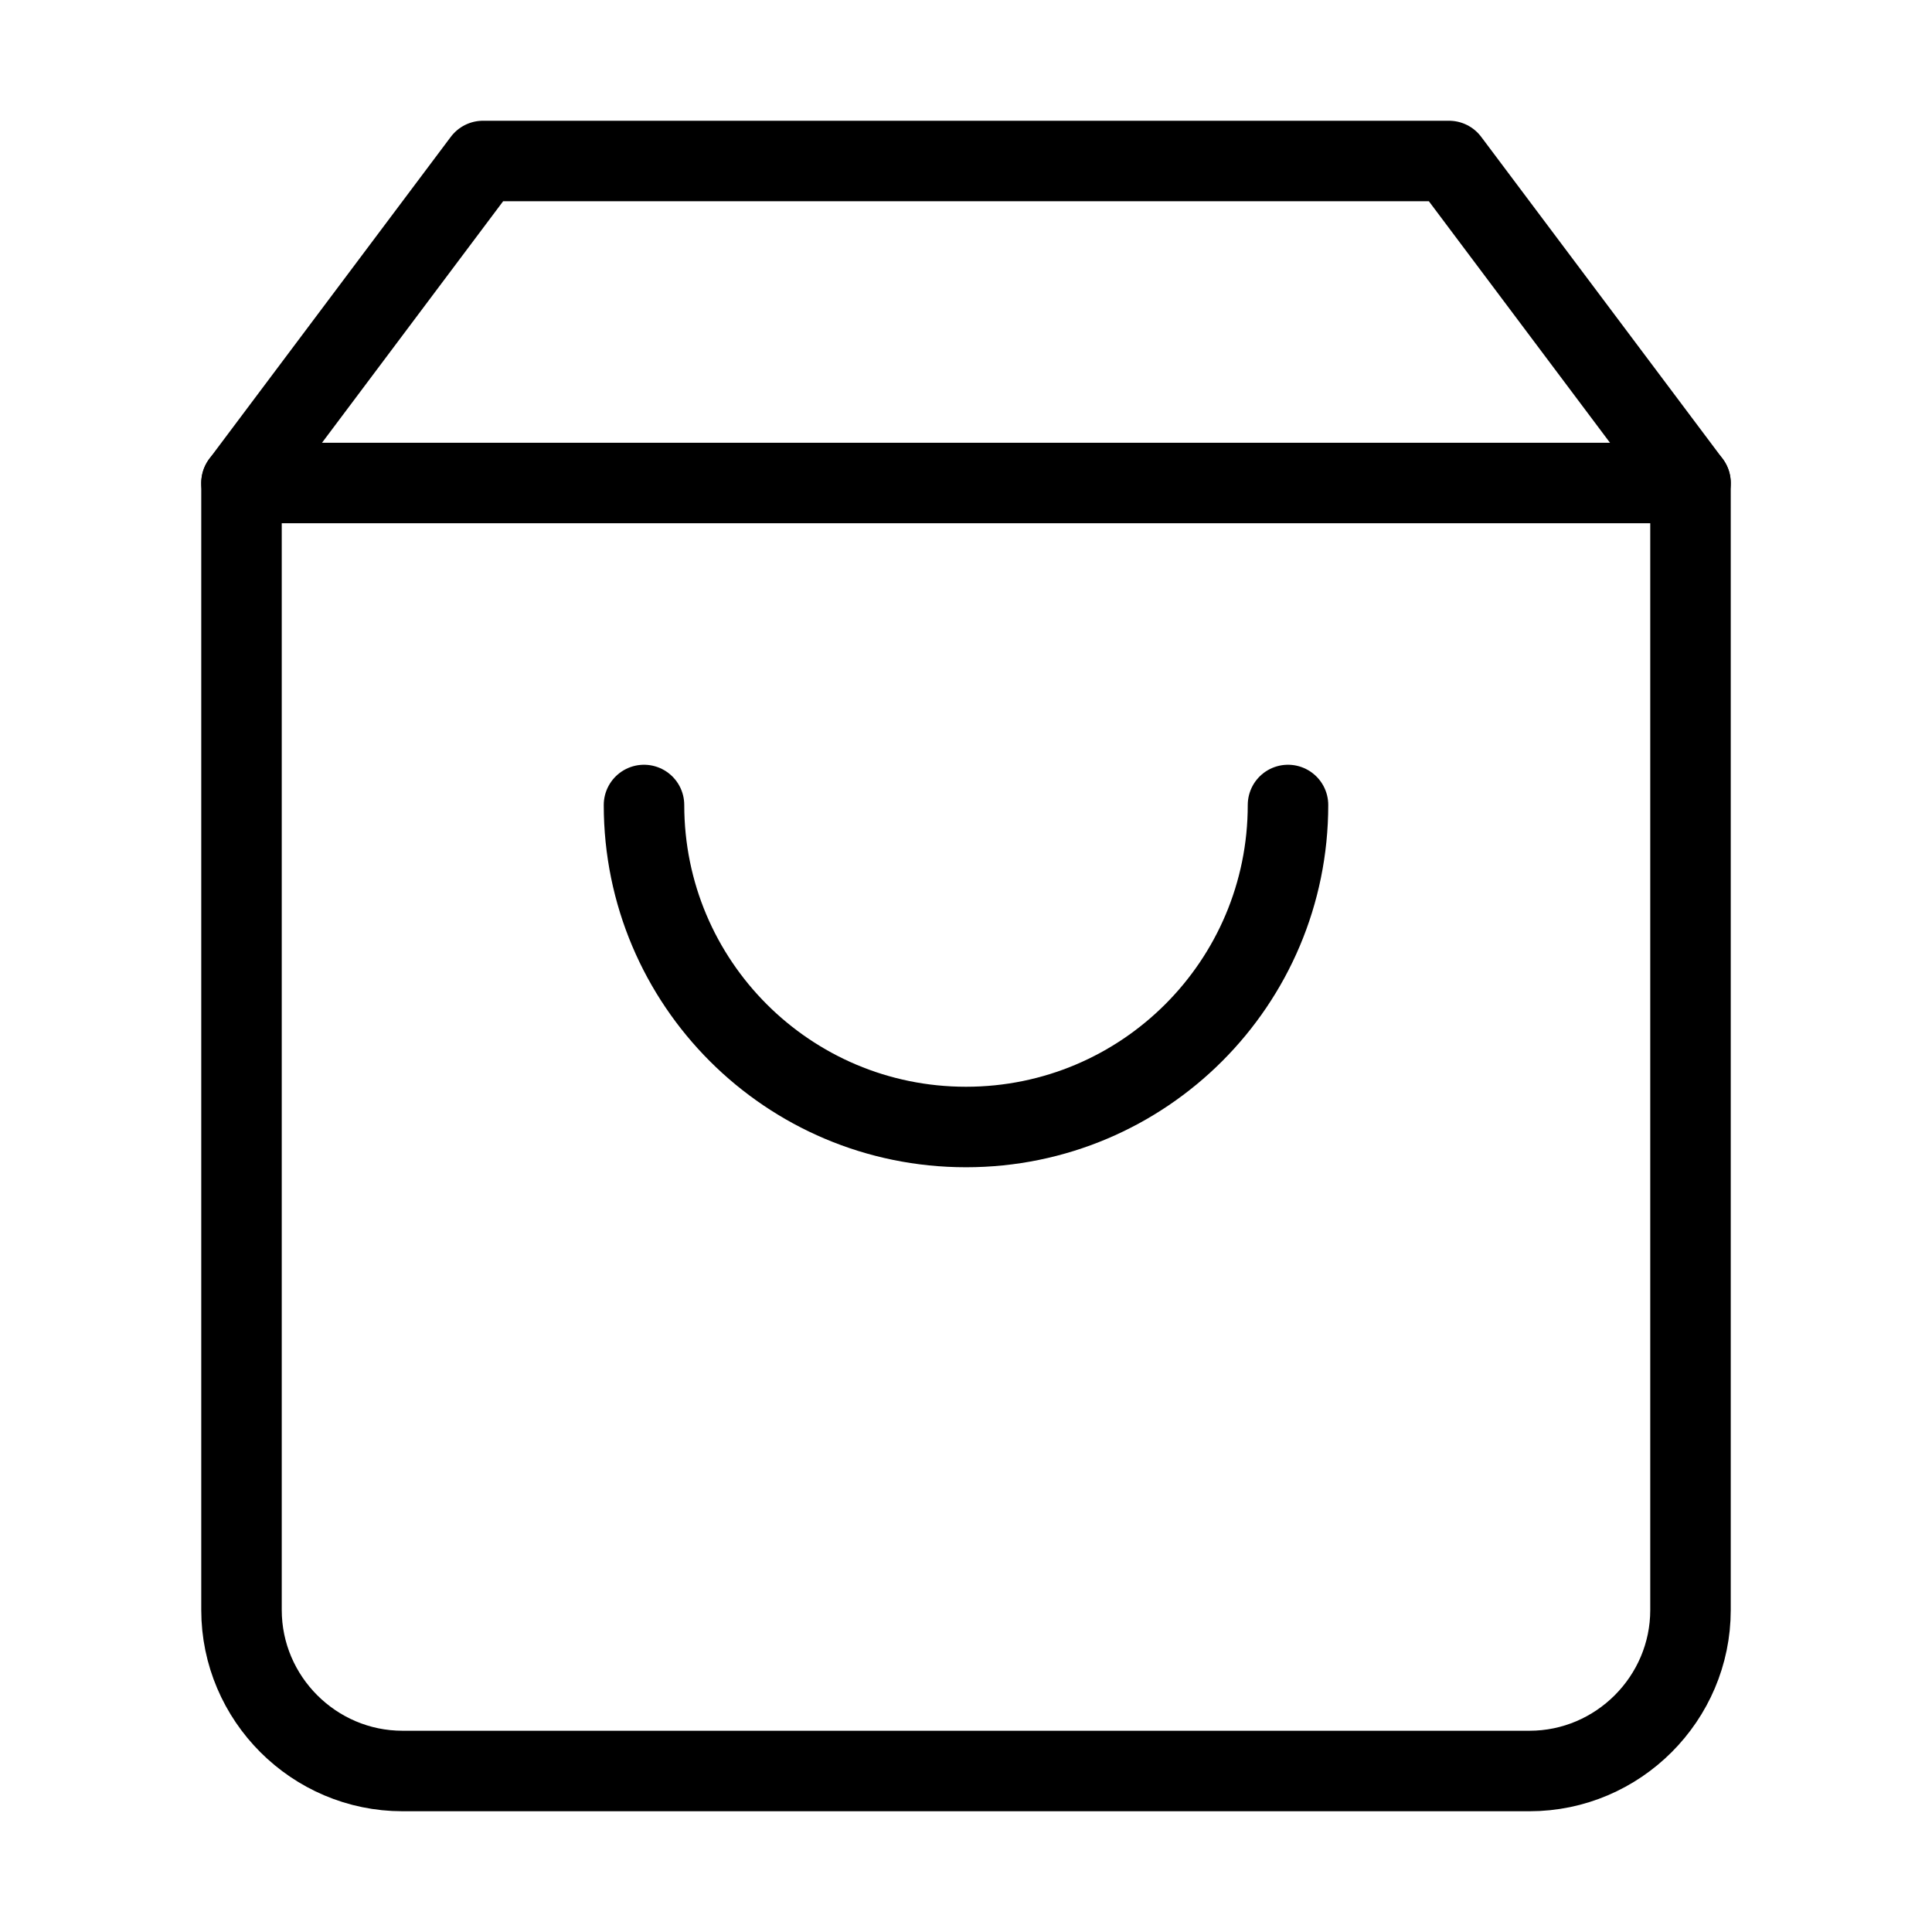 <?xml version="1.0" encoding="utf-8"?>
<!-- Generator: Adobe Illustrator 25.0.0, SVG Export Plug-In . SVG Version: 6.00 Build 0)  -->
<svg version="1.1" id="Layer_1" xmlns="http://www.w3.org/2000/svg" xmlns:xlink="http://www.w3.org/1999/xlink" x="0px" y="0px"
	 viewBox="0 0 24 24" style="enable-background:new 0 0 24 24;" xml:space="preserve">
<style type="text/css">
	.st0{fill:none;stroke:#000000;stroke-linecap:round;stroke-linejoin:round;}
</style>
<path class="st0" d="M6,2L3,6v14c0,1.1,0.9,2,2,2h14c1.1,0,2-0.9,2-2V6l-3-4H6z"/>
<line class="st0" x1="3" y1="6" x2="21" y2="6"/>
<path class="st0" d="M16,10c0,2.21-1.79,4-4,4s-4-1.79-4-4"/>
</svg>
